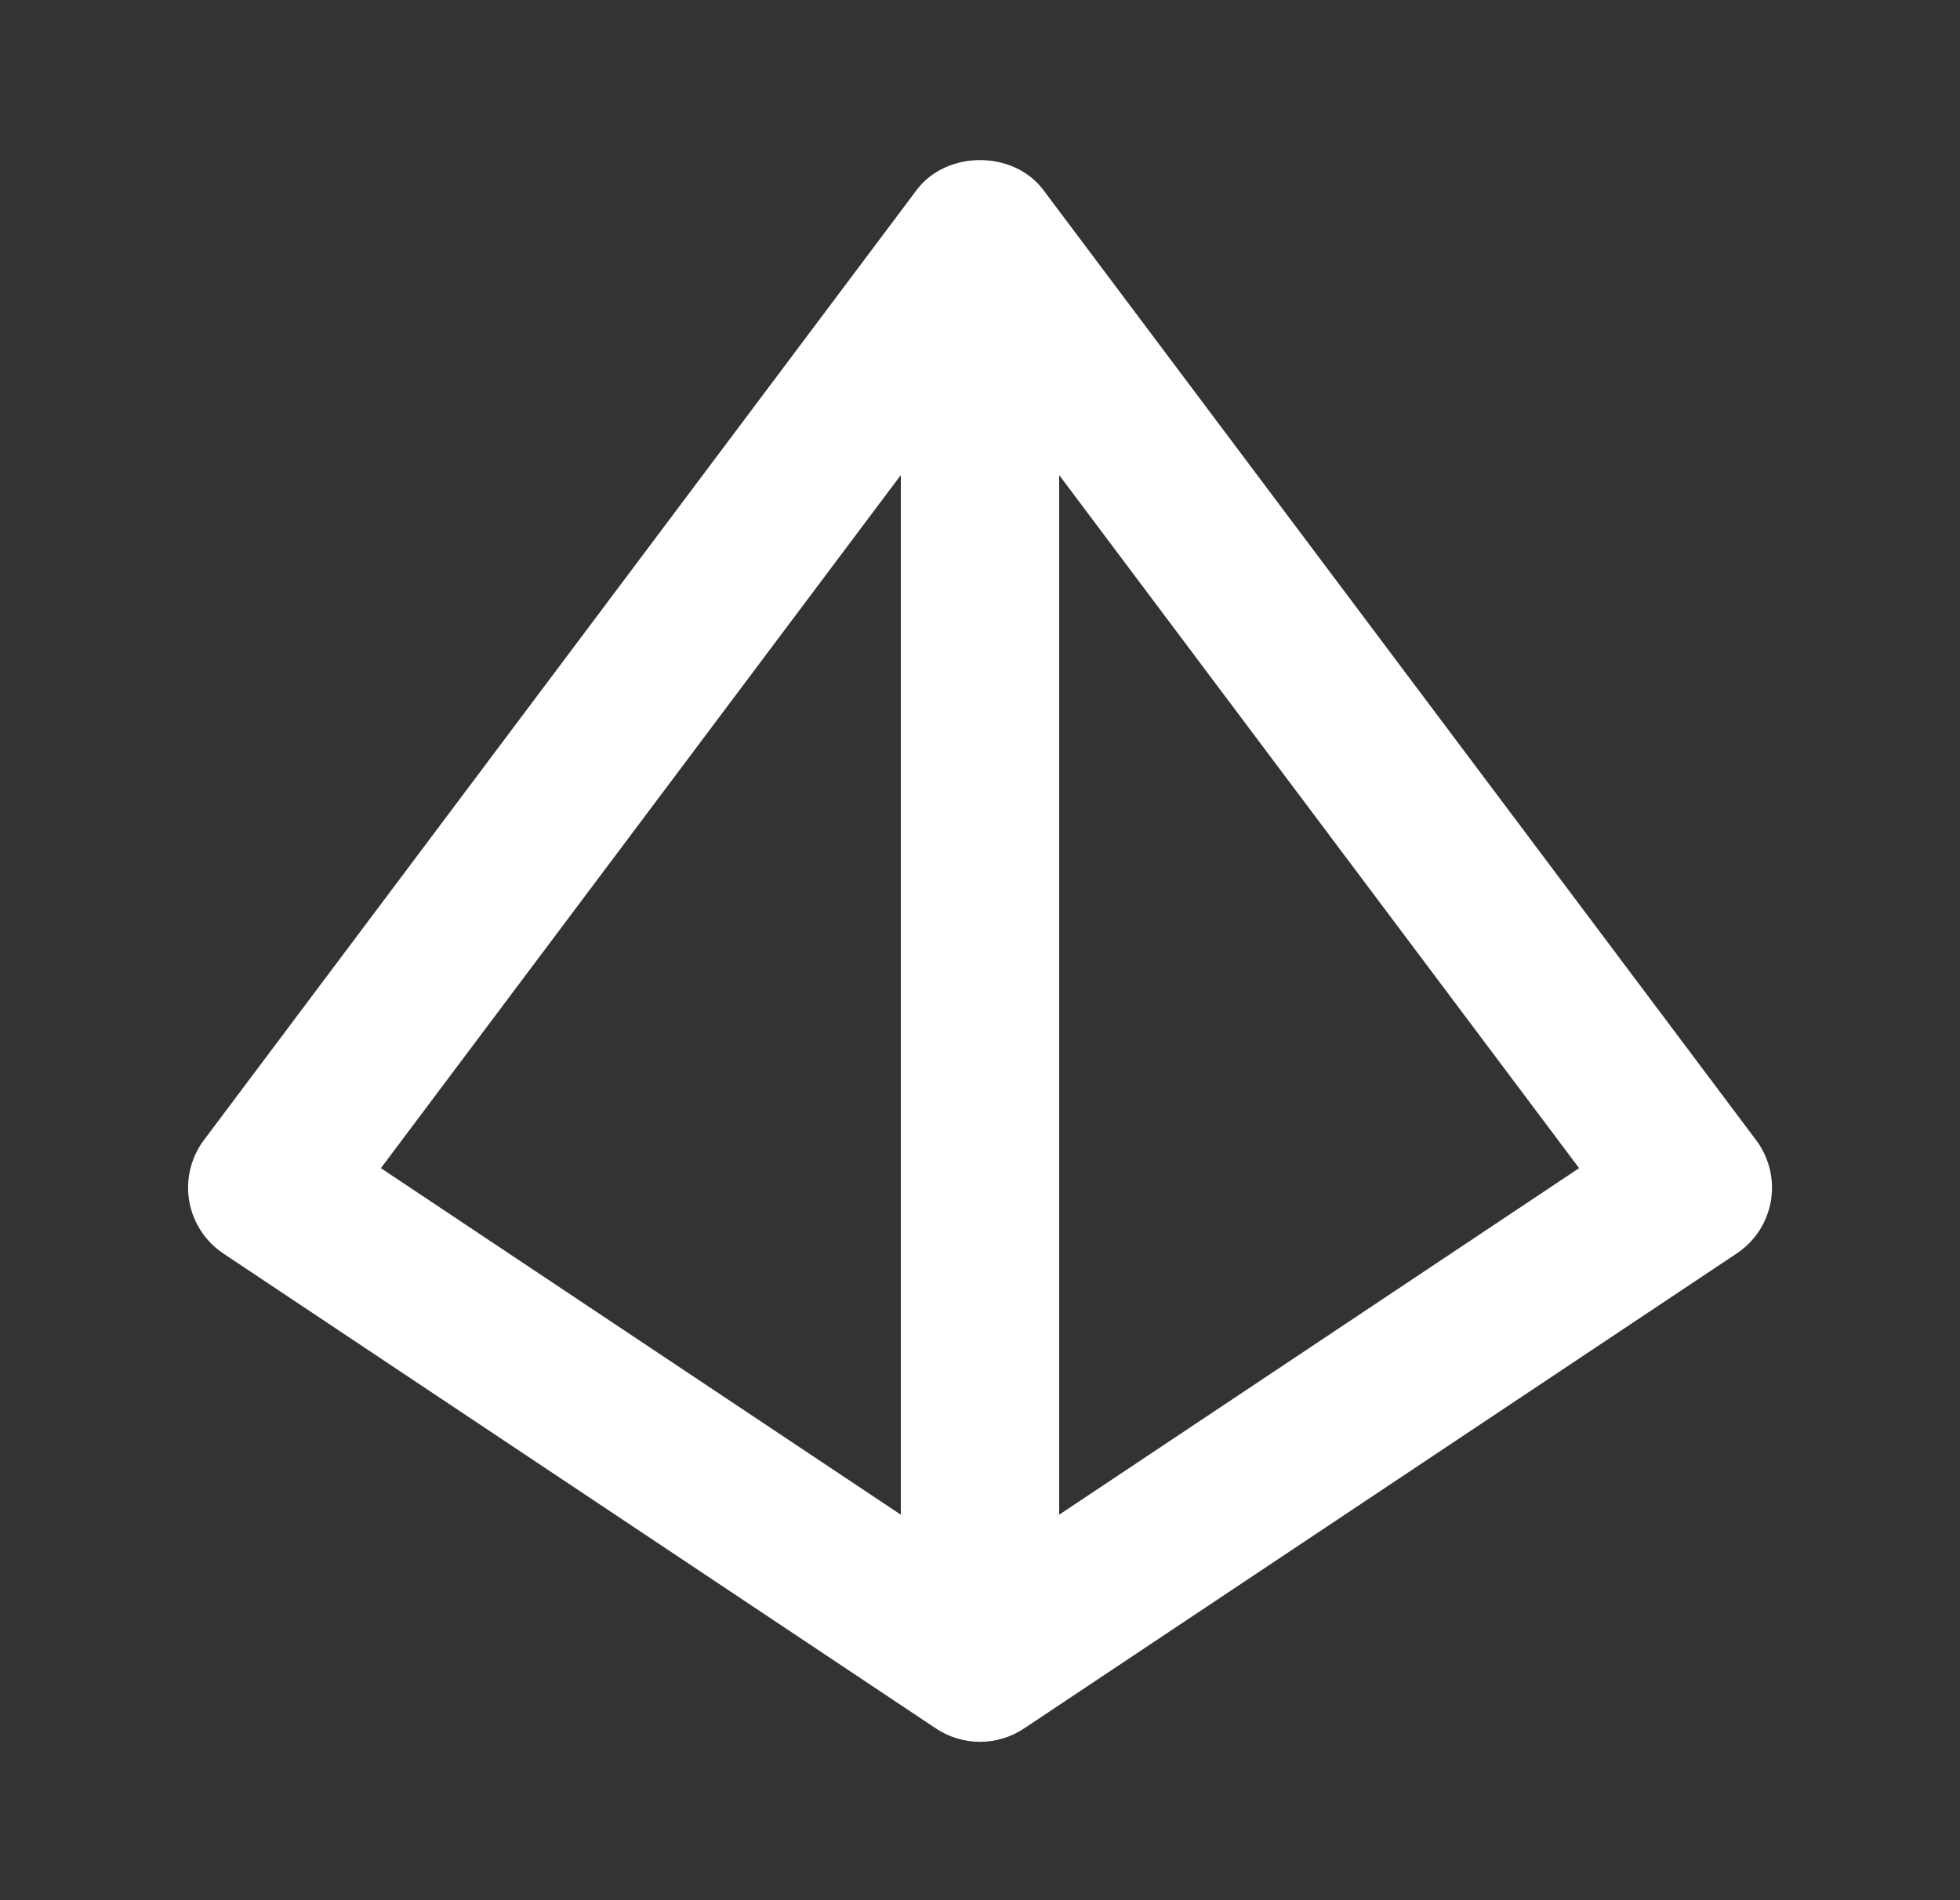 <svg width="33" height="32" viewBox="0 0 33 32" fill="none" xmlns="http://www.w3.org/2000/svg">
<rect x="0" y="0" width="33" height="32" fill="#333333" stroke="none"/>
<path d="M15.76 29.109C15.979 29.255 16.237 29.333 16.5 29.333C16.763 29.333 17.021 29.255 17.24 29.109L29.24 21.109C29.391 21.009 29.52 20.879 29.619 20.727C29.718 20.575 29.785 20.404 29.816 20.225C29.846 20.046 29.84 19.863 29.797 19.687C29.754 19.51 29.676 19.345 29.567 19.2L17.567 3.2C17.064 2.528 15.936 2.528 15.433 3.2L3.433 19.2C3.325 19.345 3.246 19.511 3.204 19.687C3.161 19.863 3.155 20.046 3.186 20.225C3.216 20.404 3.283 20.574 3.382 20.726C3.48 20.878 3.609 21.009 3.76 21.109L15.76 29.109ZM17.833 25.508V8L26.587 19.672L17.833 25.508ZM15.167 8V25.508L6.413 19.672L15.167 8Z" fill="white"/>
</svg>
